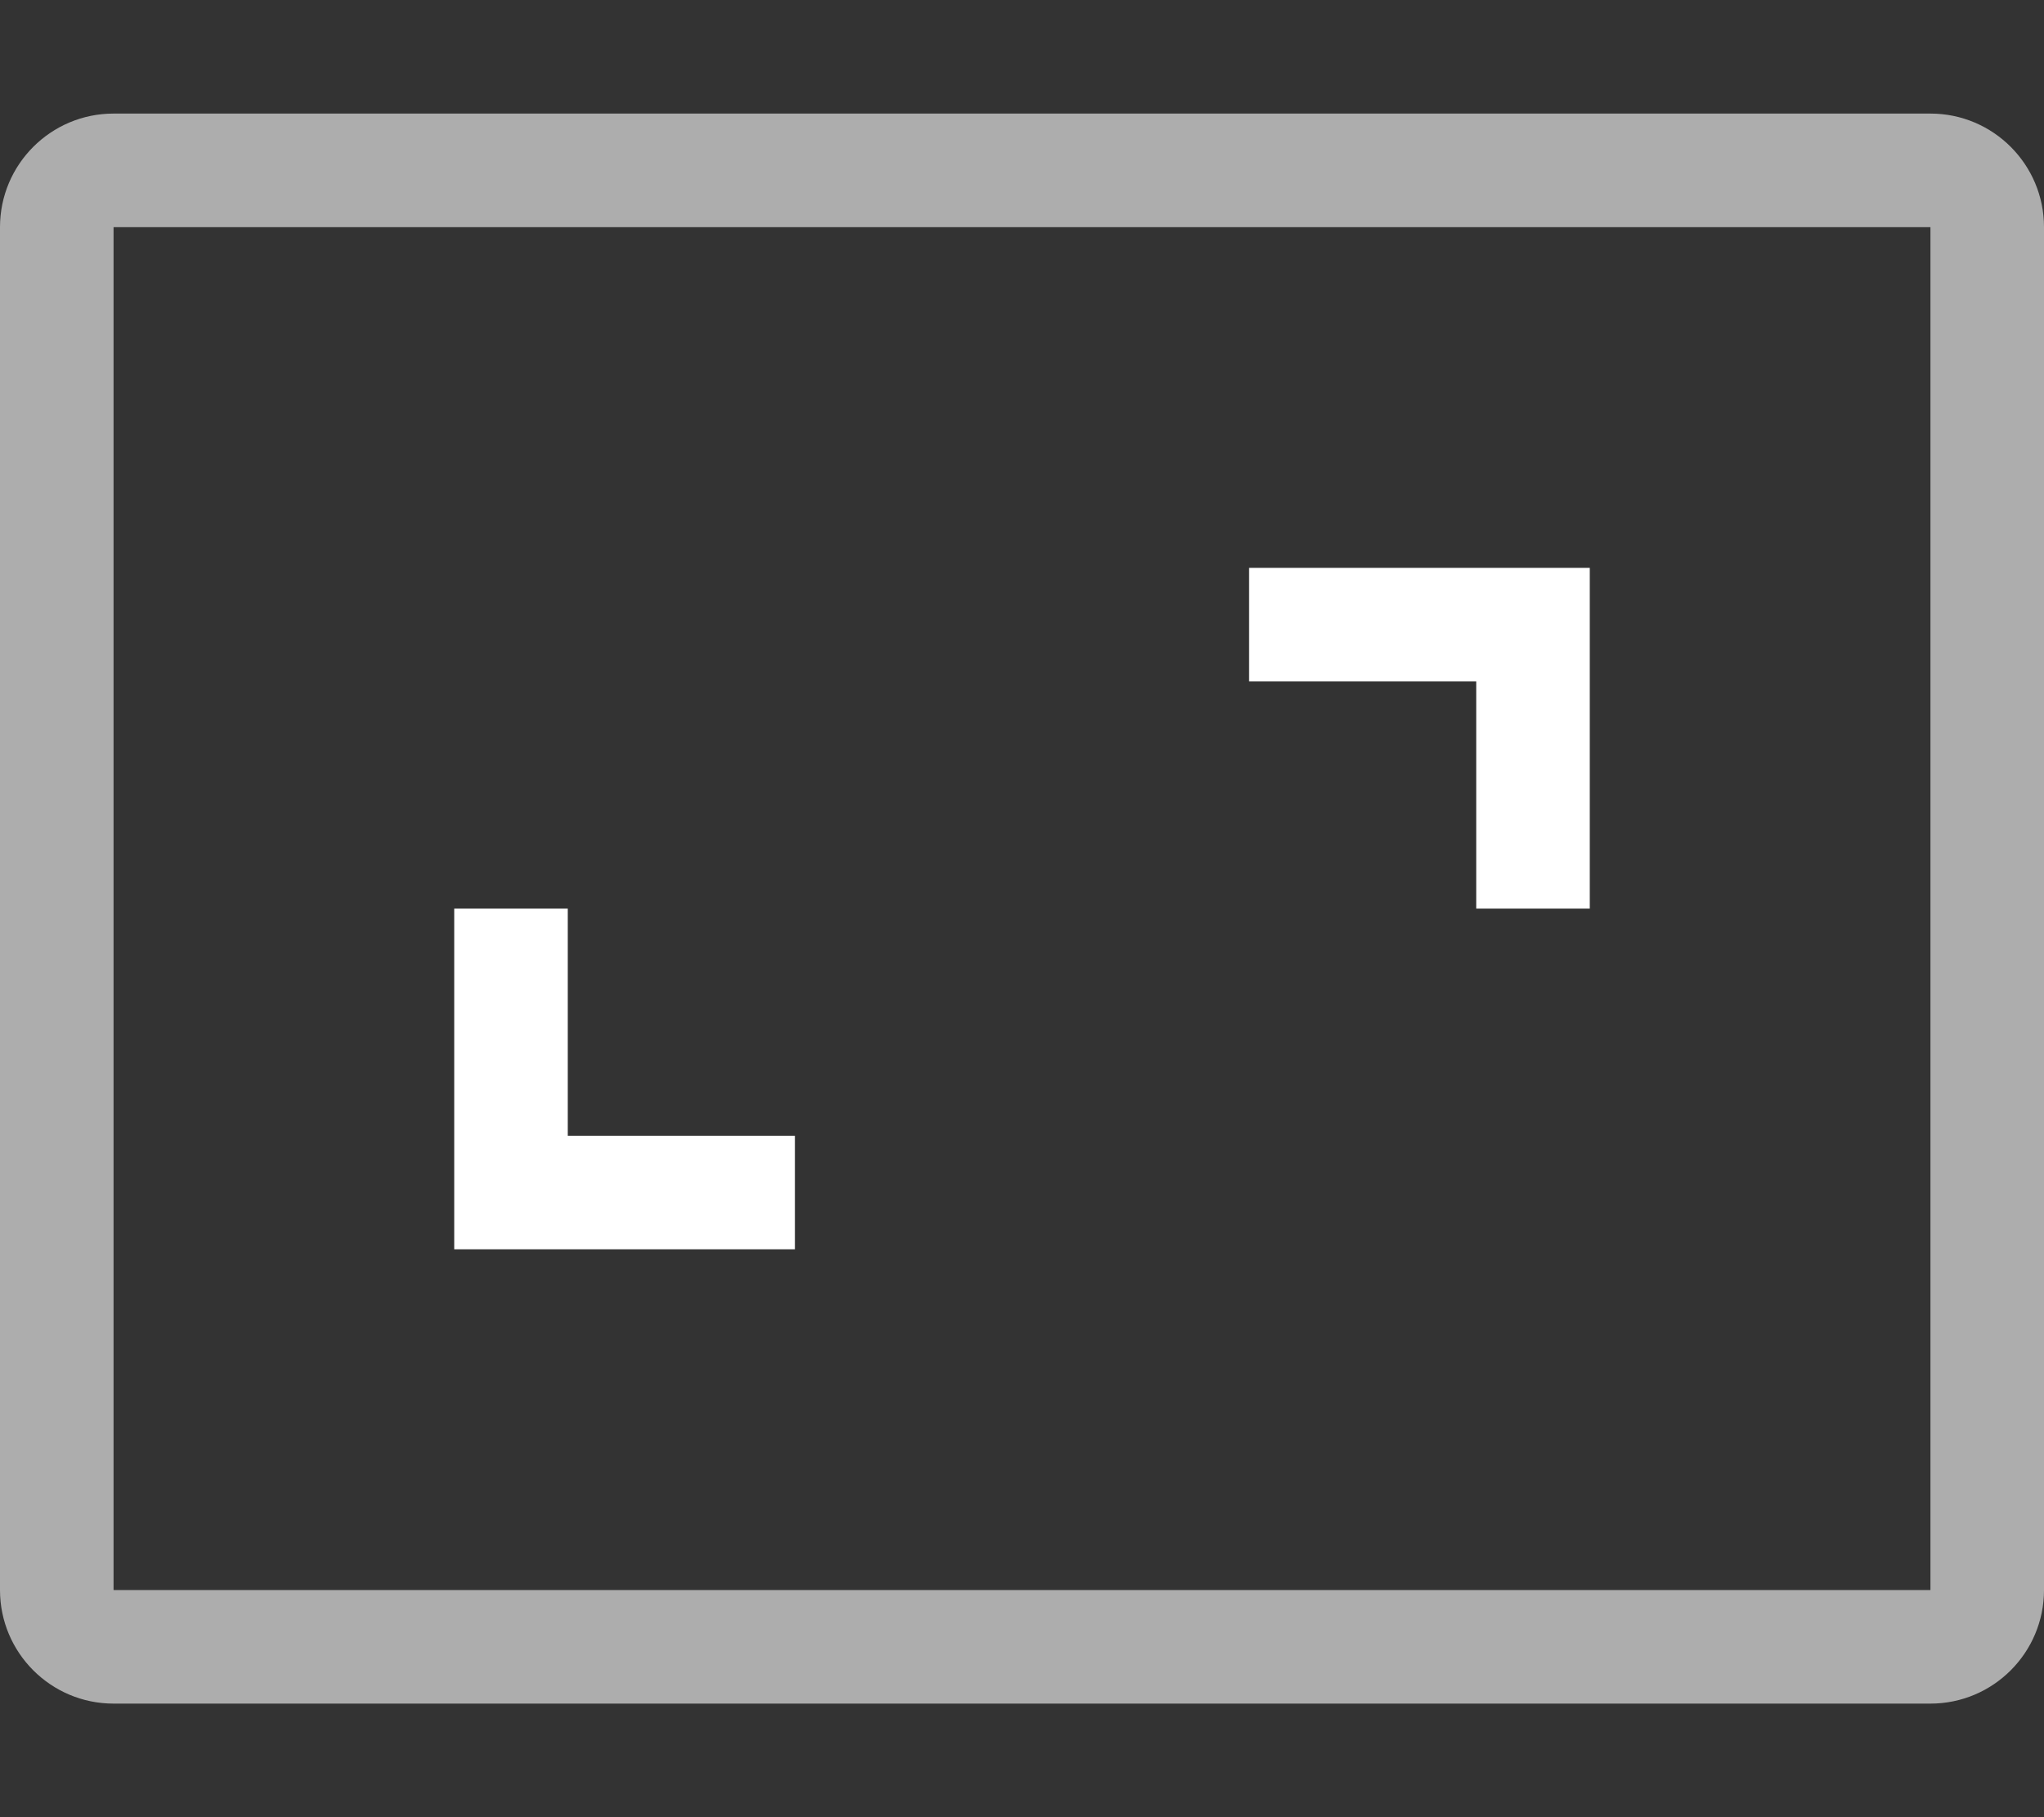 <?xml version="1.0" encoding="UTF-8"?>
<svg width="18px" height="16px" viewBox="0 0 18 16" version="1.1" xmlns="http://www.w3.org/2000/svg" xmlns:xlink="http://www.w3.org/1999/xlink">
    <rect x="0" y="0" width="18" height="16" fill="#333333" stroke="none"/>
    <title>1/icon/full_screen_off</title>
    <g id="1/icon/full_screen_off" stroke="none" stroke-width="1" fill="none" fill-rule="evenodd">
        <path d="M17,1 C17.552,1 18,1.448 18,2 L18,14 C18,14.552 17.552,15 17,15 L1,15 C0.448,15 0,14.552 0,14 L0,2 C0,1.448 0.448,1 1,1 L17,1 Z M17,2 L1,2 L1,14 L17,14 L17,2 Z" id="Rectangle" fill="#FFFFFF" fill-rule="nonzero" opacity="0.6"></path>
        <path d="M5,8 L5,10 L7,10 L7,11 L4,11 L4,8 L5,8 Z M14,5 L14,8 L13,8 L13,6 L11,6 L11,5 L14,5 Z" id="Combined-Shape" fill="#FFFFFF" fill-rule="nonzero"></path>
    </g>
</svg>